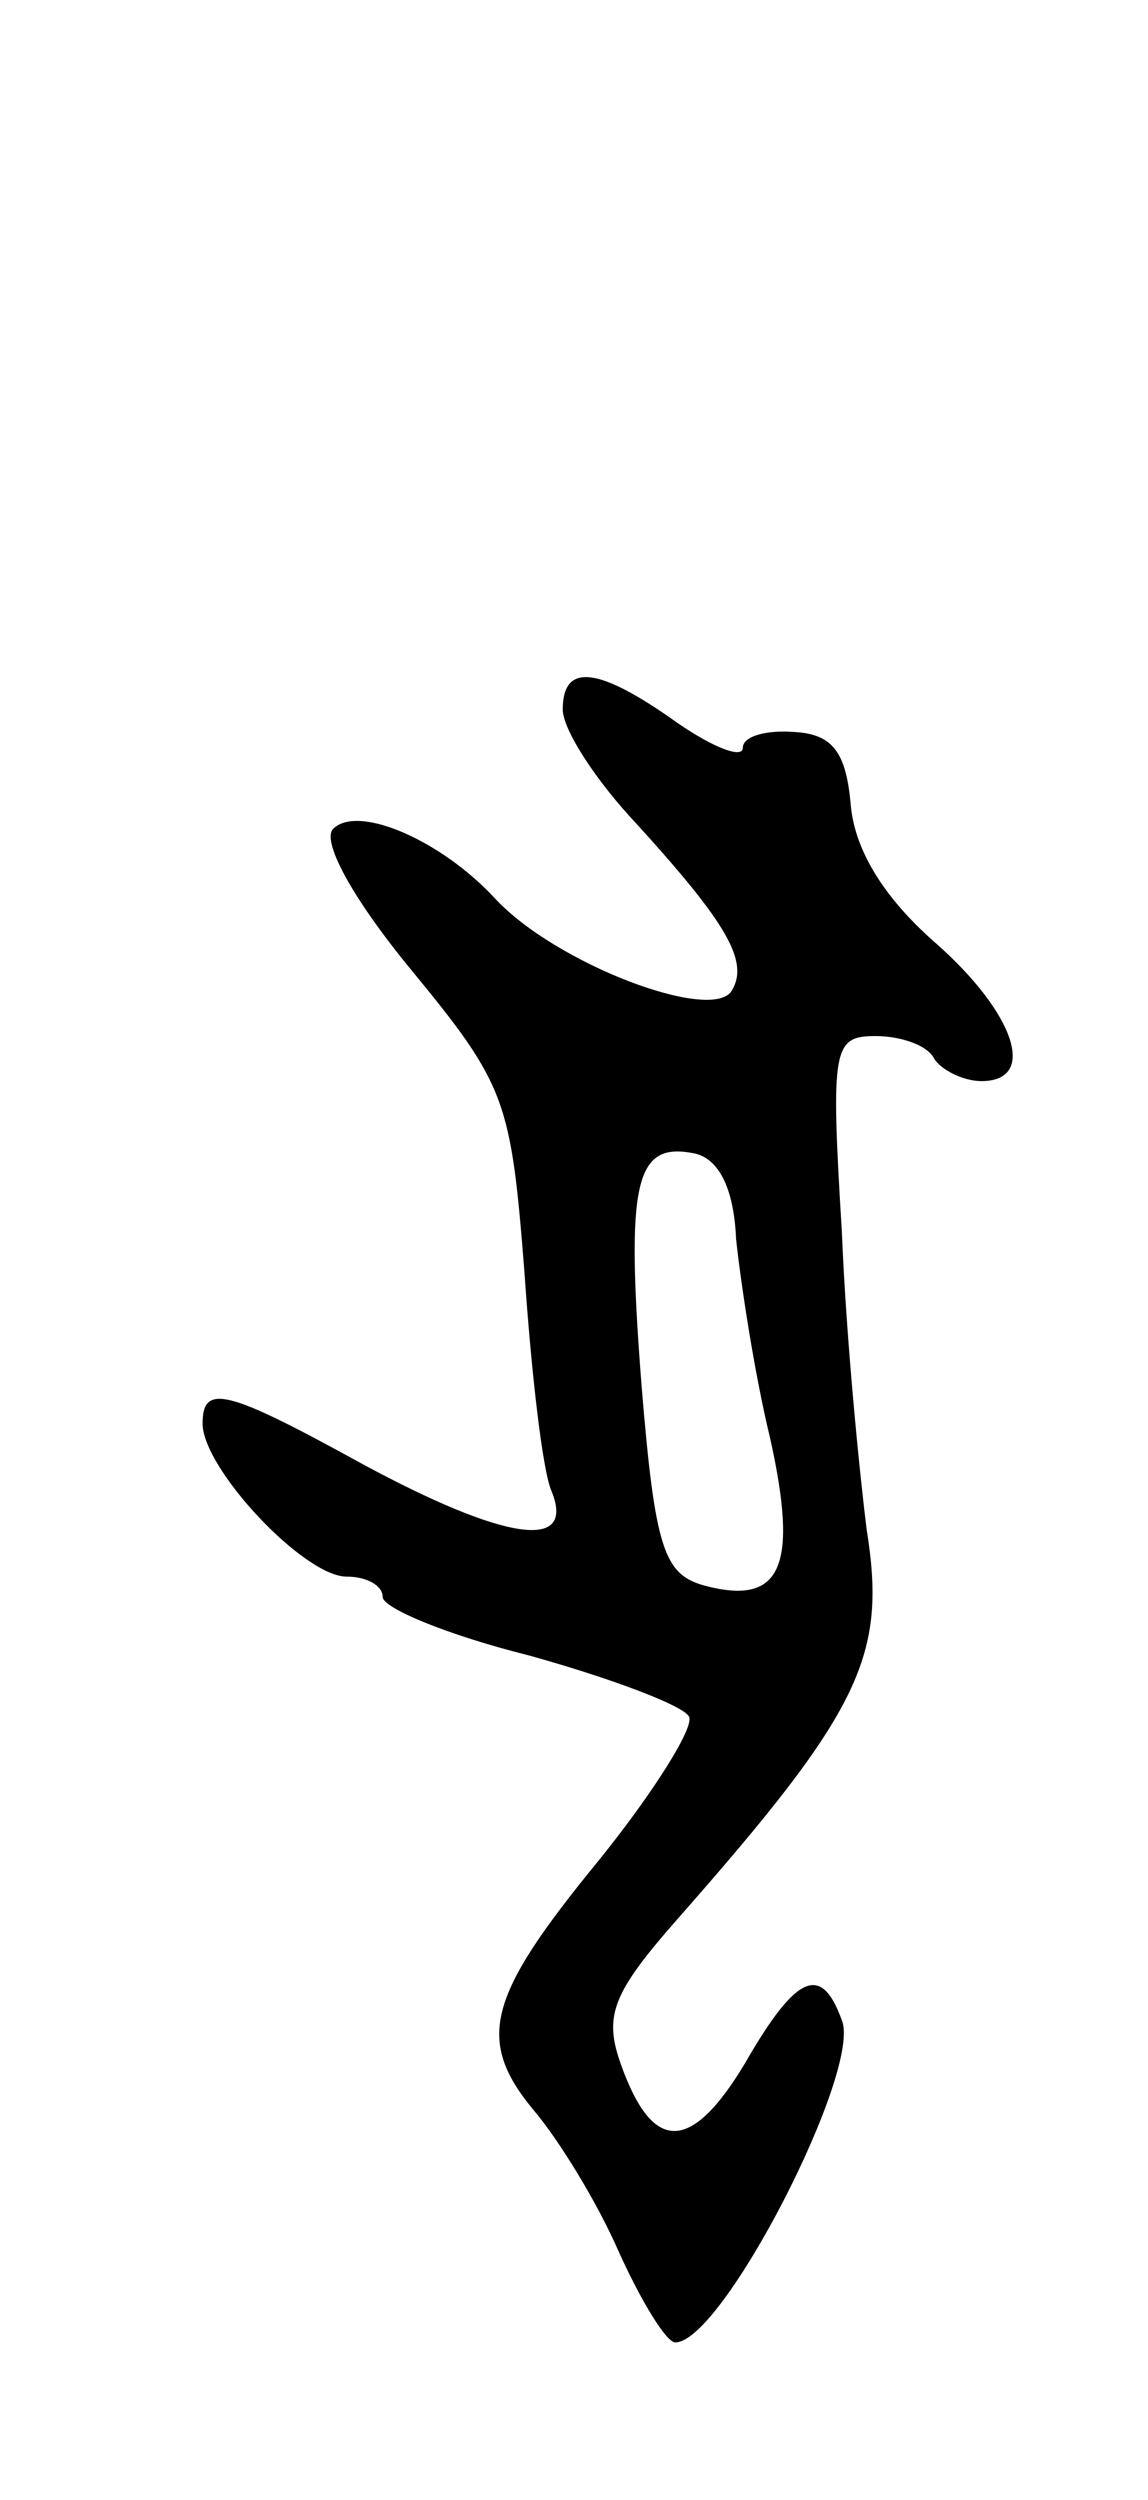 <svg version="1.0" xmlns="http://www.w3.org/2000/svg"
 width="51pt" height="111pt" viewBox="0 0 51 111"
 preserveAspectRatio="xMidYMid meet">
<g transform="translate(0,111) scale(0.1,-0.1)"
fill="#000000" stroke="none">
<path d="M250 795 c0 -9 15 -32 33 -51 40 -44 50 -61 42 -74 -9 -14 -78 12
-105 41 -24 26 -61 42 -72 31 -5 -5 7 -29 35 -63 42 -51 44 -58 50 -134 3 -44
8 -88 12 -97 11 -27 -21 -22 -84 12 -60 33 -71 36 -71 18 0 -20 45 -68 64 -68
9 0 16 -4 16 -9 0 -5 29 -17 65 -26 36 -10 68 -22 71 -27 3 -4 -15 -33 -40
-64 -50 -61 -55 -80 -28 -112 10 -12 27 -39 37 -62 10 -22 21 -40 25 -40 21 0
83 121 74 143 -9 25 -20 21 -43 -19 -24 -40 -41 -40 -55 -1 -8 22 -4 32 25 65
82 93 93 117 84 173 -3 24 -9 83 -11 132 -5 82 -4 87 15 87 11 0 23 -4 26 -10
3 -5 13 -10 21 -10 25 0 15 30 -20 61 -23 20 -36 41 -38 61 -2 24 -8 32 -25
33 -13 1 -23 -2 -23 -7 0 -5 -13 0 -29 11 -35 25 -51 27 -51 6z m77 -235 c2
-19 8 -59 15 -88 13 -58 5 -75 -29 -66 -18 5 -22 16 -28 89 -7 90 -3 108 23
103 11 -2 18 -15 19 -38z"/>
</g>
</svg>
